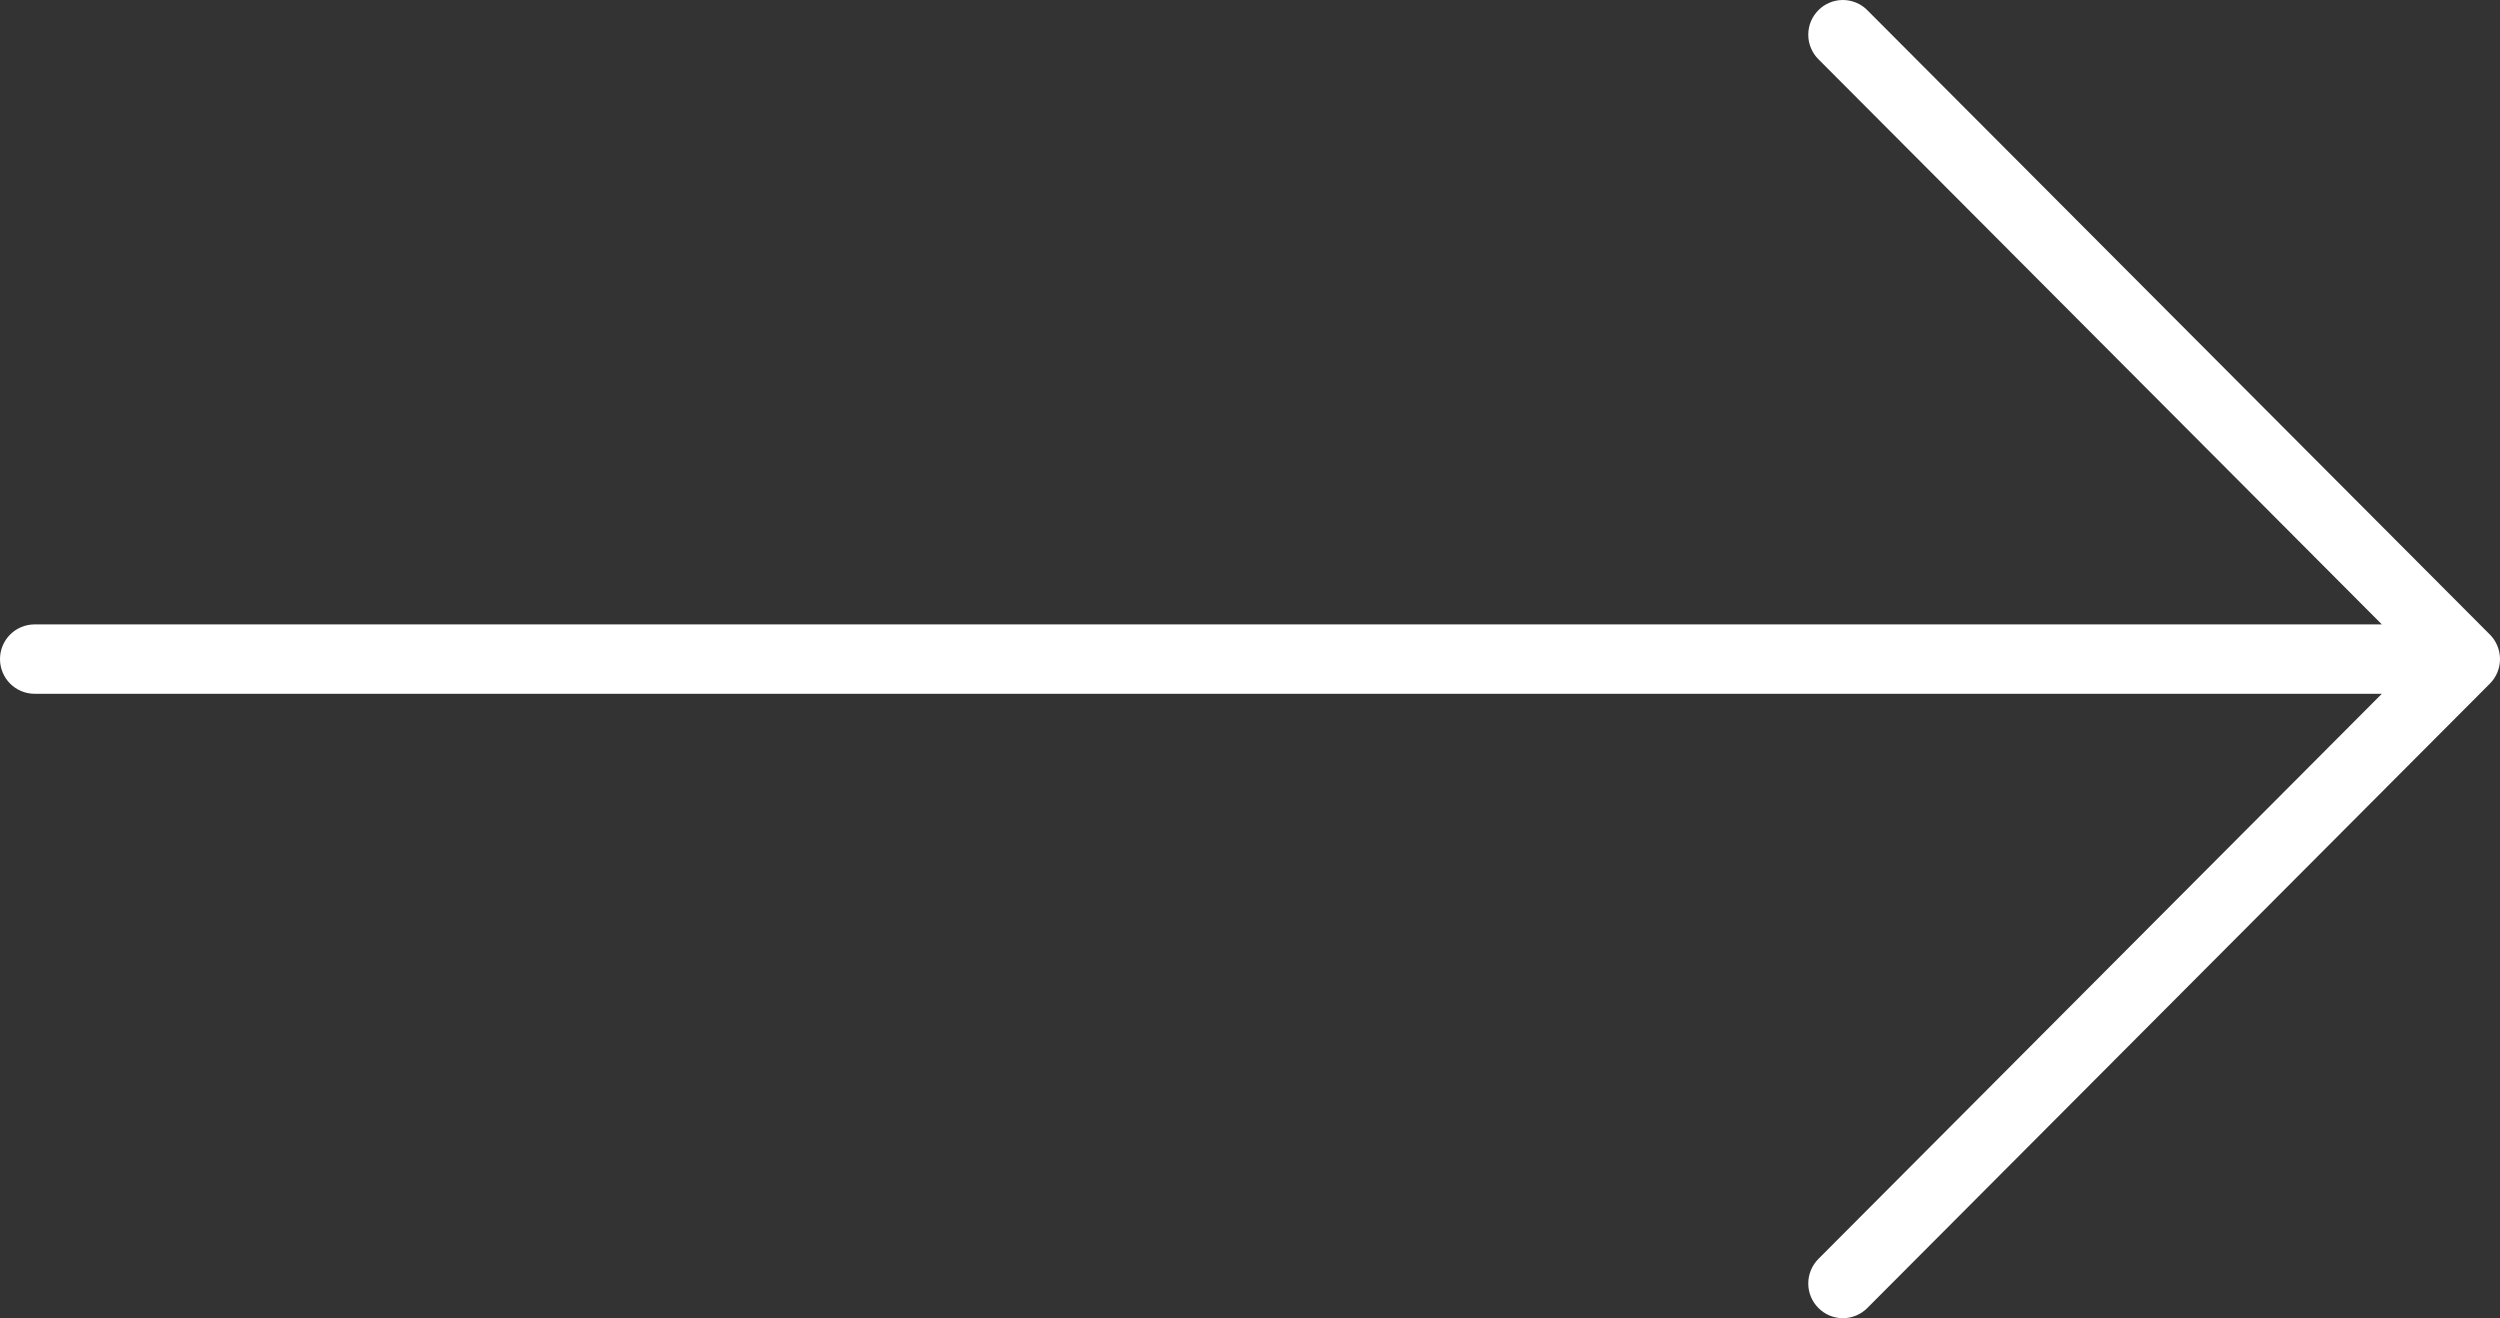 <svg width="55" height="29" viewBox="0 0 55 29" fill="none" xmlns="http://www.w3.org/2000/svg">
<rect x="0" y="0" width="55" height="29" fill="#333333" stroke="none"/>
<path id="Vector" d="M40.005 28.776C39.934 28.705 39.878 28.621 39.84 28.529C39.801 28.436 39.782 28.337 39.782 28.236C39.782 28.136 39.801 28.037 39.84 27.944C39.878 27.851 39.934 27.767 40.005 27.696L52.401 15.263L0.761 15.263C0.559 15.263 0.366 15.183 0.223 15.04C0.08 14.896 -6.42658e-07 14.702 -6.33811e-07 14.5C-6.24964e-07 14.297 0.08 14.103 0.223 13.96C0.366 13.817 0.559 13.737 0.761 13.737L52.401 13.737L40.005 1.303C39.934 1.233 39.878 1.148 39.84 1.056C39.801 0.963 39.782 0.864 39.782 0.764C39.782 0.663 39.801 0.564 39.84 0.471C39.878 0.379 39.934 0.295 40.005 0.224C40.075 0.153 40.159 0.096 40.252 0.058C40.344 0.02 40.443 -6.363e-07 40.543 -6.3193e-07C40.643 -6.2756e-07 40.742 0.02 40.834 0.058C40.927 0.096 41.011 0.153 41.081 0.224L54.777 13.96C54.848 14.031 54.904 14.115 54.942 14.208C54.98 14.3 55 14.4 55 14.5C55 14.6 54.98 14.7 54.942 14.792C54.904 14.885 54.848 14.969 54.777 15.04L41.081 28.776C41.011 28.847 40.927 28.903 40.834 28.942C40.742 28.98 40.643 29 40.543 29C40.443 29 40.344 28.98 40.252 28.942C40.159 28.903 40.075 28.847 40.005 28.776Z" fill="white"/>
</svg>
